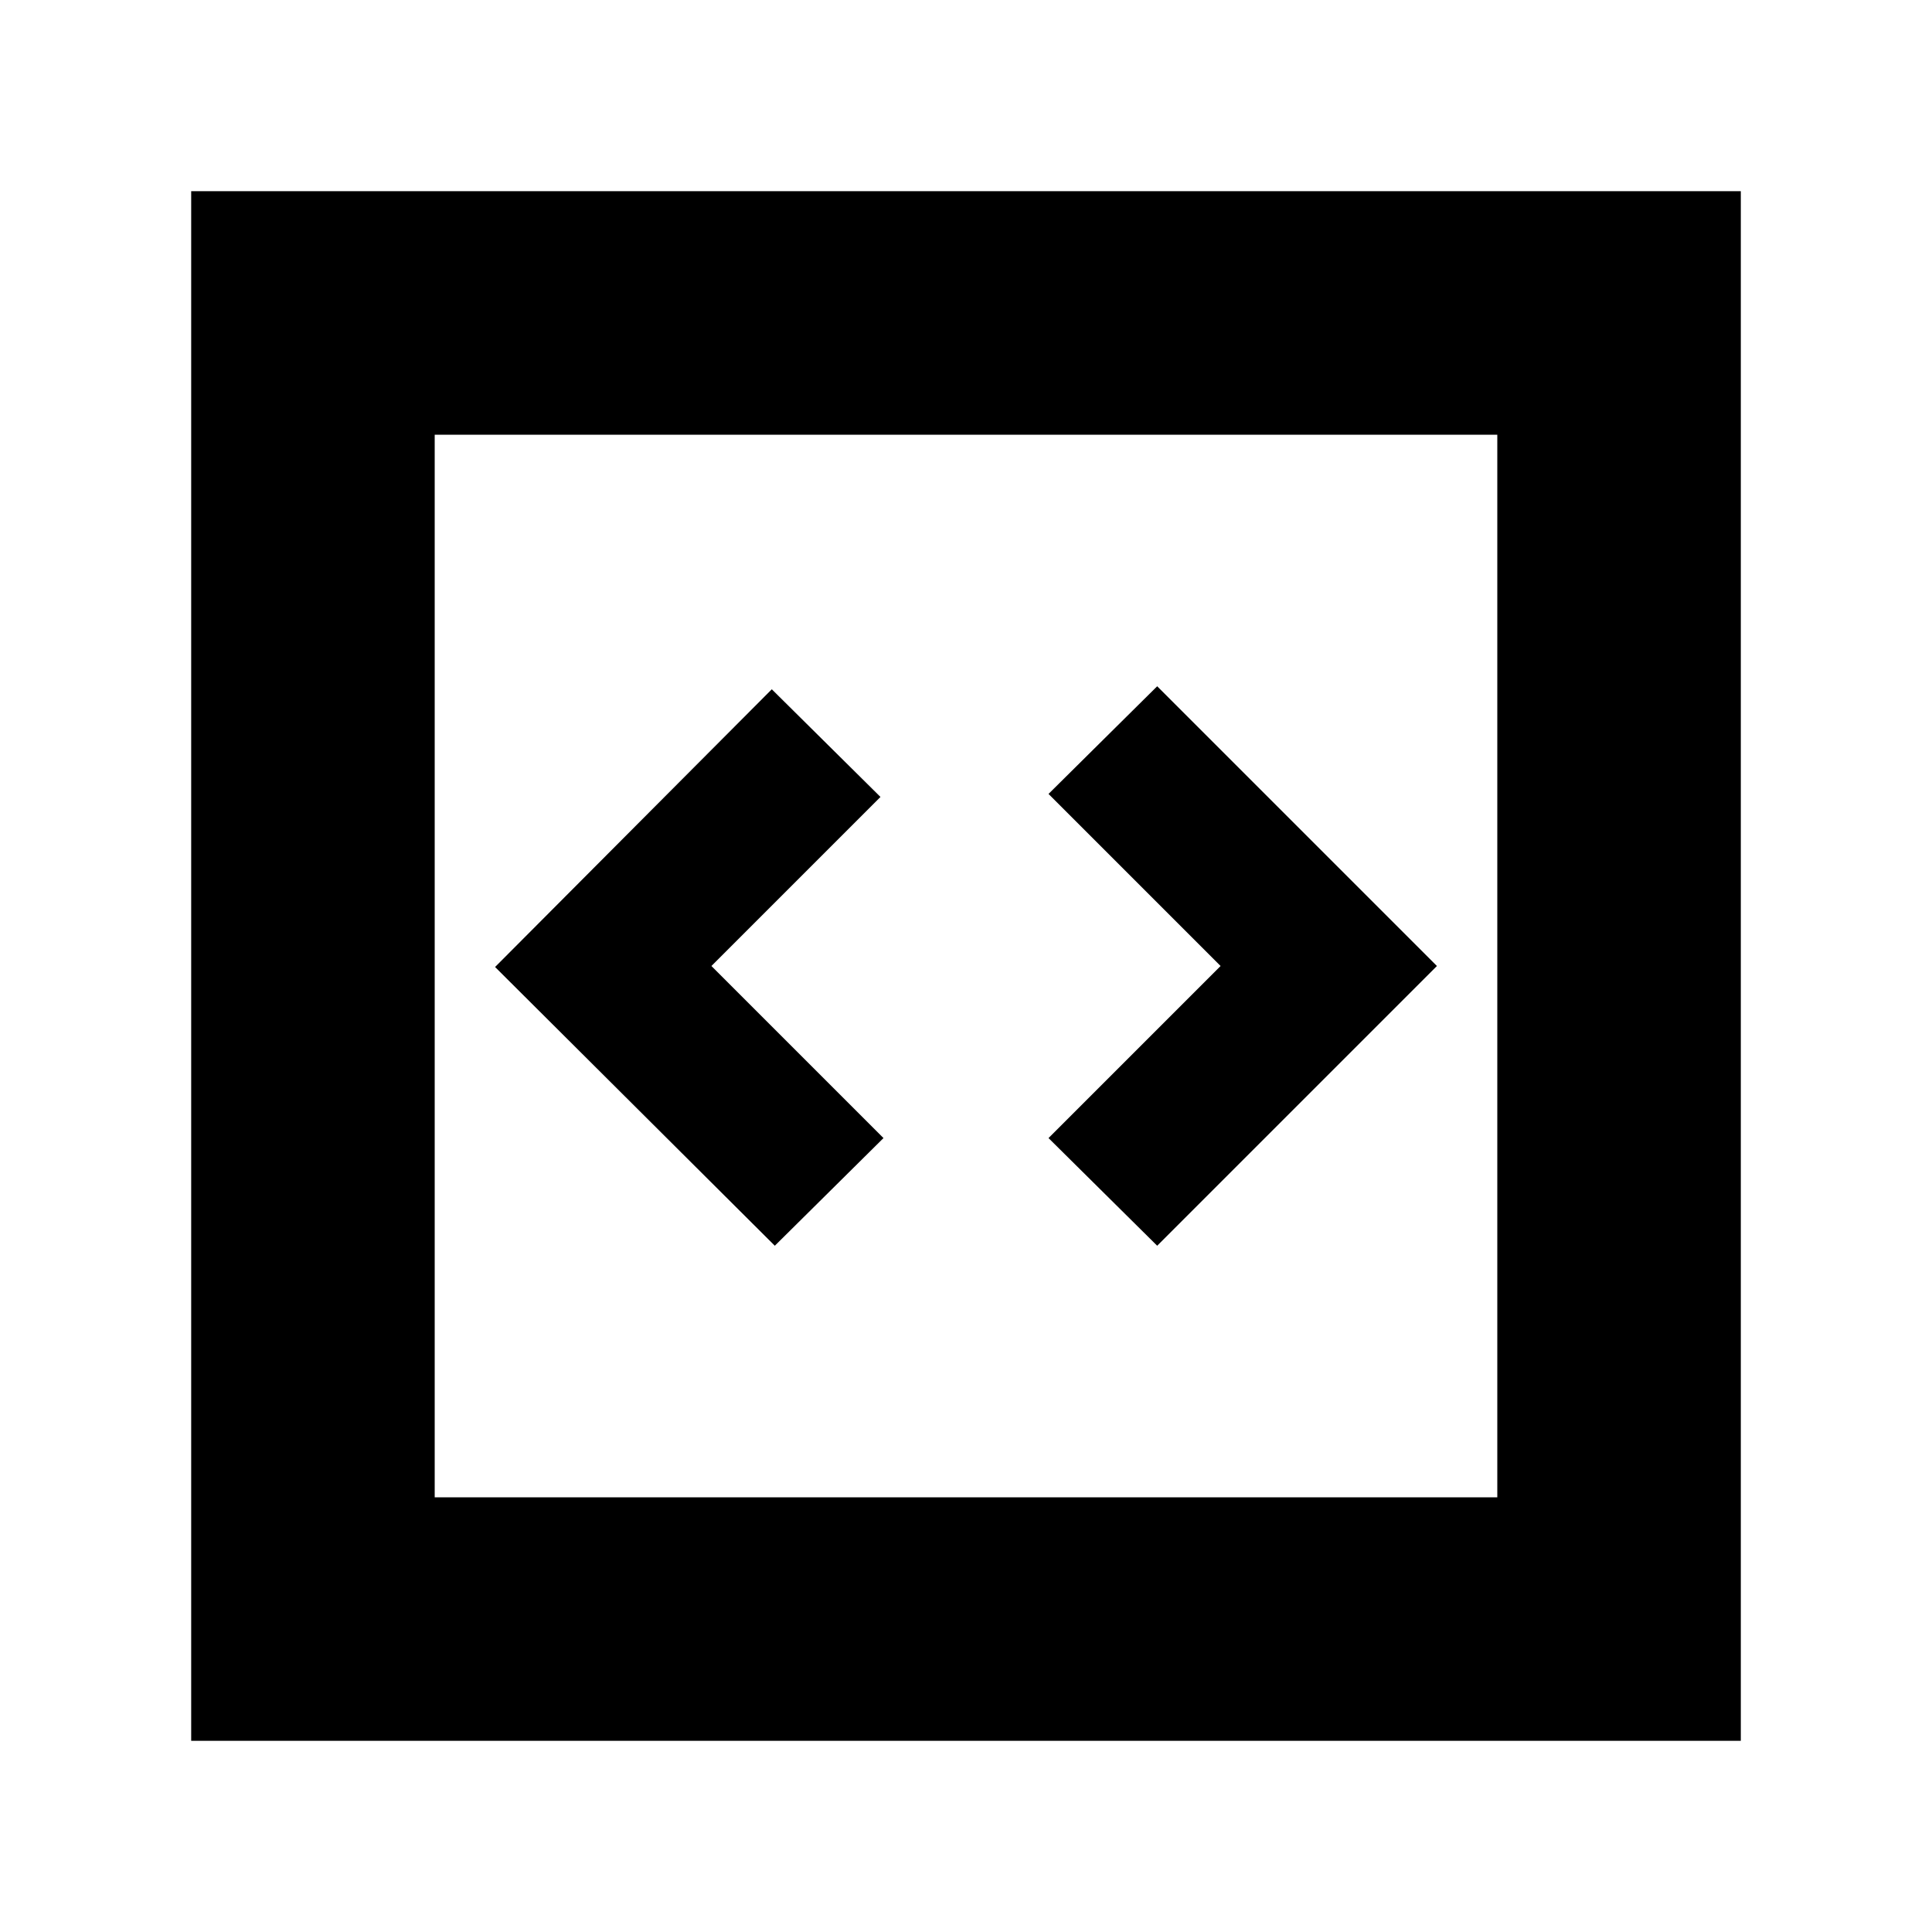 <svg xmlns="http://www.w3.org/2000/svg" height="24" viewBox="0 -960 960 960" width="24"><path d="m385-341 54-53.5-85.5-85.5 84-84-54-53.5-137.5 138L385-341Zm190 0 139-139-139-139-54 53.5 85.5 85.5-85.5 85.5 54 53.5ZM95-95v-770h770v770H95Zm121-121h528v-528H216v528Zm0 0v-528 528Z"/></svg>